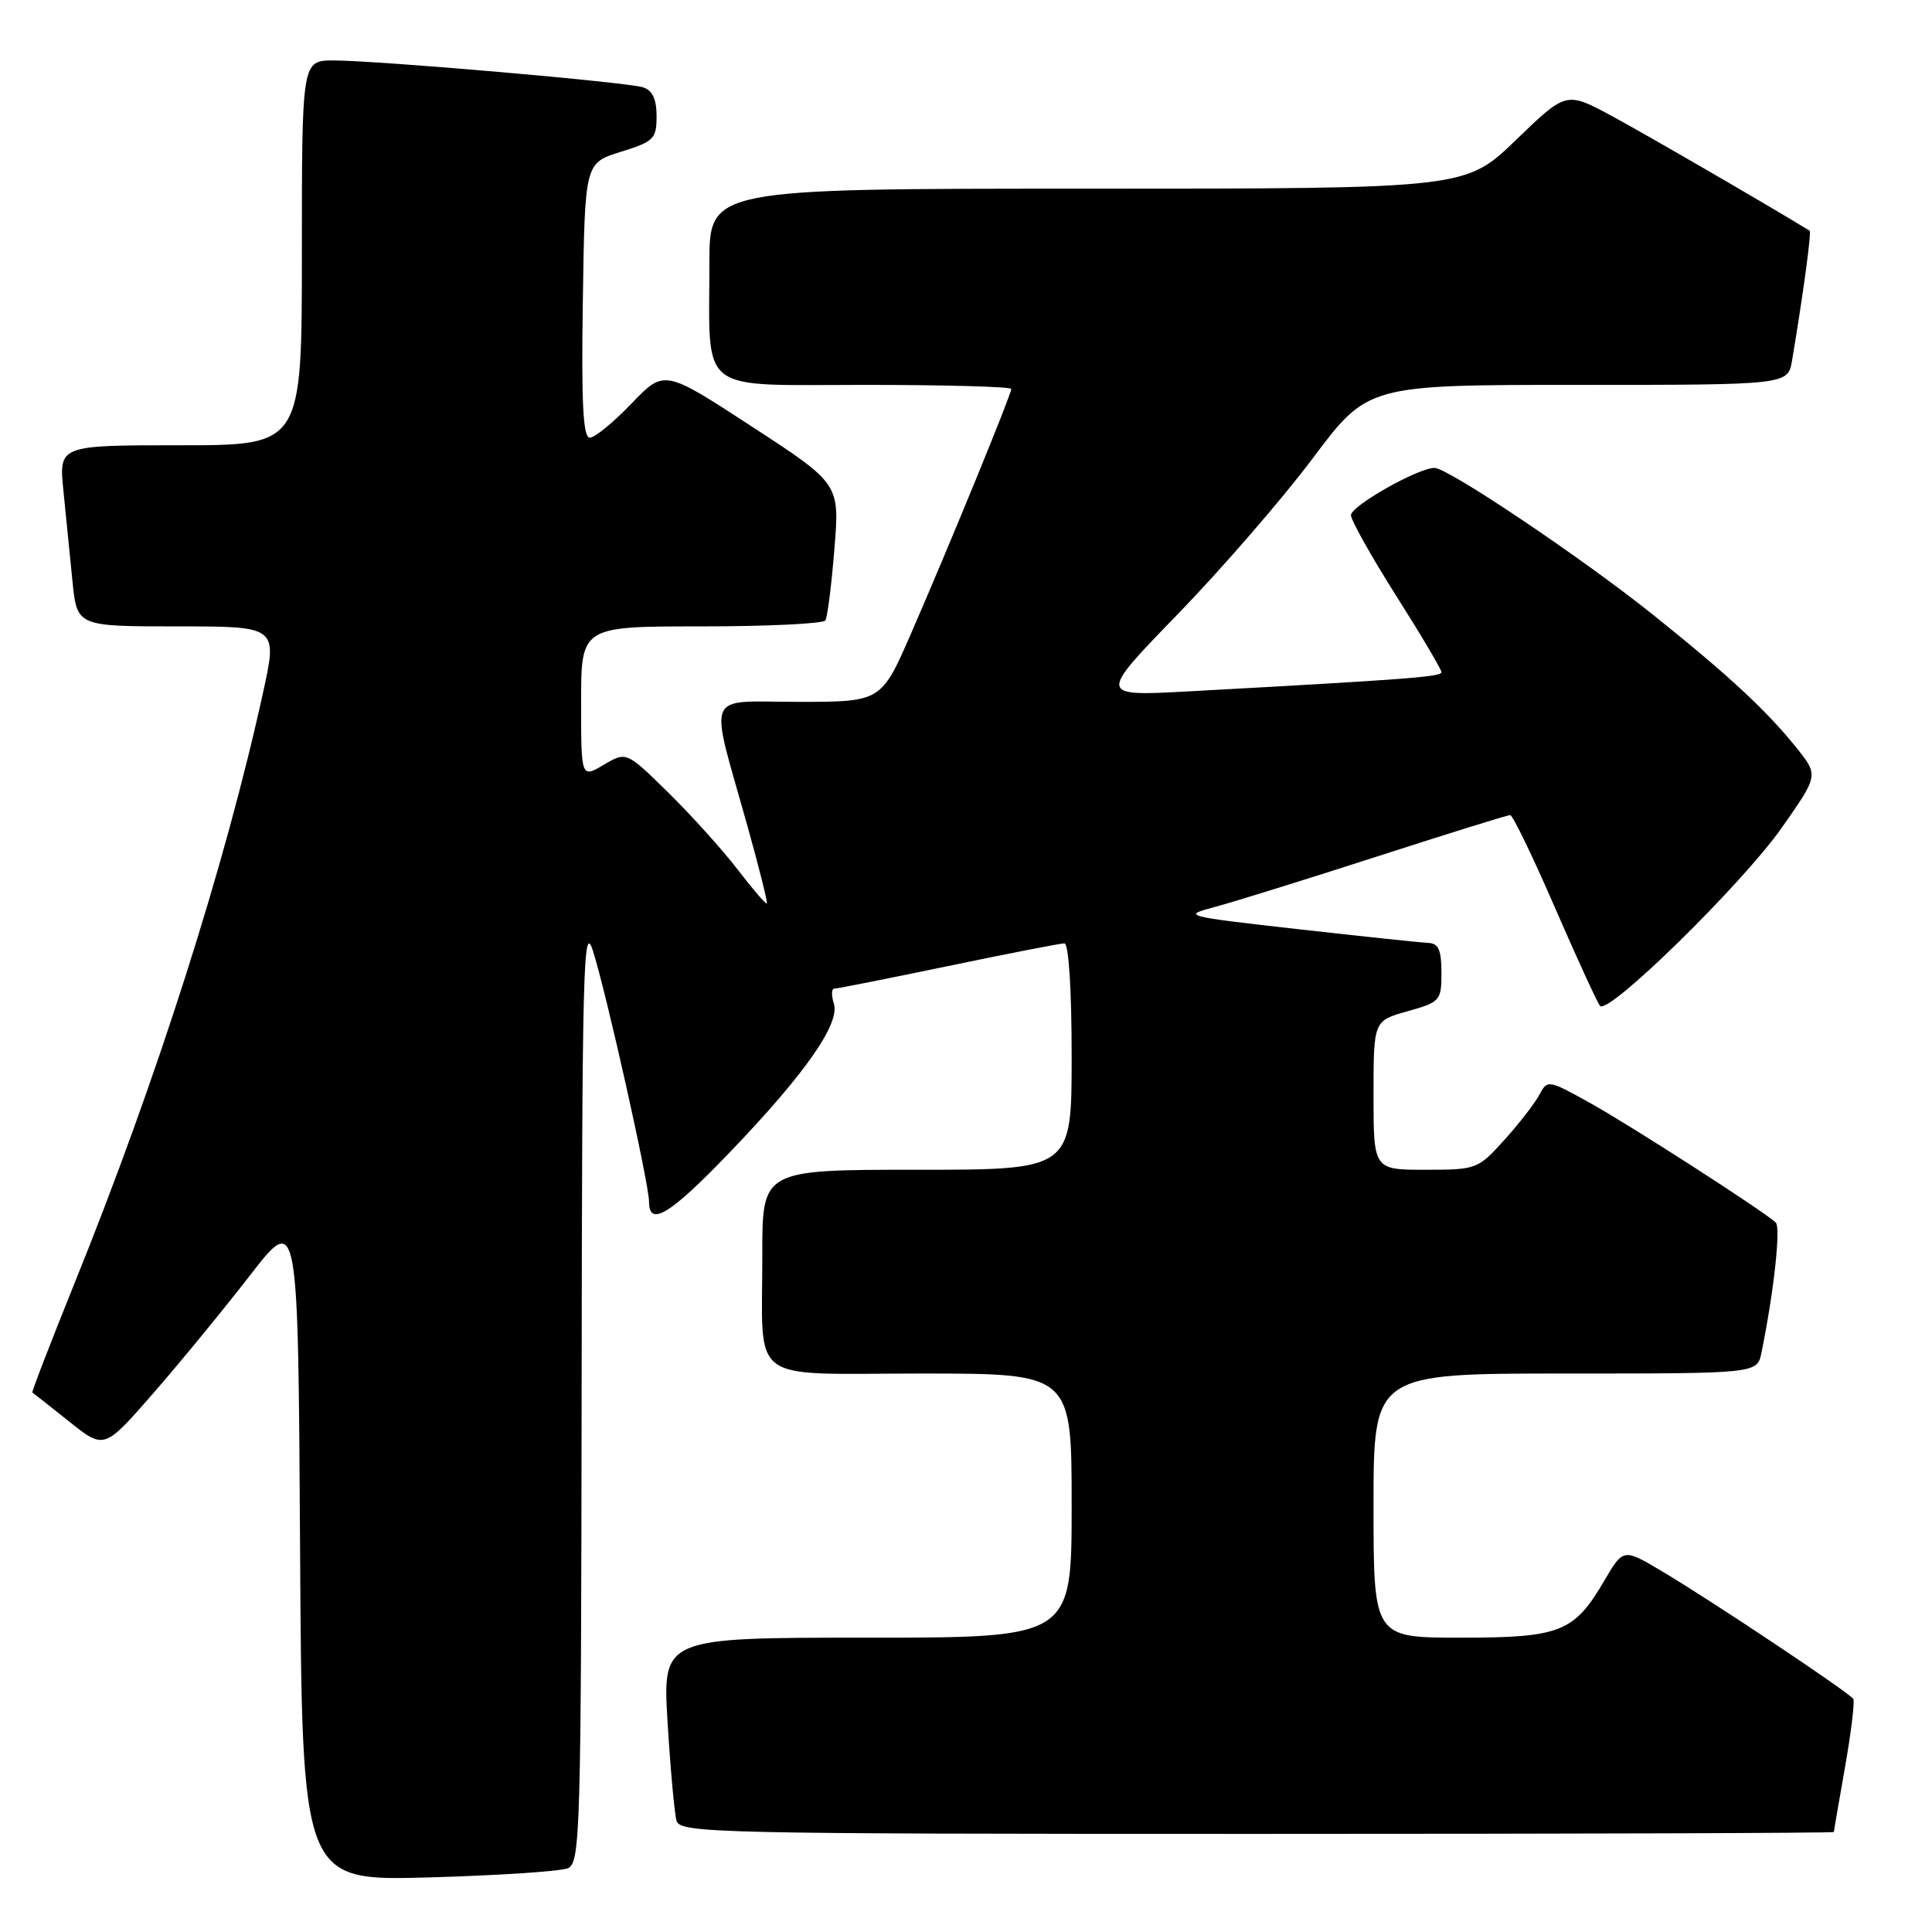 <?xml version="1.0" encoding="UTF-8" standalone="no"?>
<!DOCTYPE svg PUBLIC "-//W3C//DTD SVG 1.1//EN" "http://www.w3.org/Graphics/SVG/1.1/DTD/svg11.dtd" >
<svg xmlns="http://www.w3.org/2000/svg" xmlns:xlink="http://www.w3.org/1999/xlink" version="1.1" viewBox="0 0 256 256">
 <g >
 <path fill="currentColor"
d=" M 75.25 247.55 C 76.89 246.83 77.00 242.81 77.07 184.14 C 77.13 128.22 77.29 121.98 78.57 126.00 C 80.35 131.59 86.00 156.85 86.00 159.24 C 86.00 162.63 88.79 160.93 96.64 152.75 C 106.66 142.32 111.34 135.64 110.49 132.98 C 110.15 131.89 110.17 131.00 110.55 131.00 C 110.93 131.00 117.73 129.65 125.66 128.00 C 133.60 126.35 140.52 125.00 141.04 125.00 C 141.61 125.00 142.00 131.12 142.00 140.00 C 142.00 155.00 142.00 155.00 121.50 155.00 C 101.00 155.00 101.00 155.00 101.01 166.25 C 101.03 183.69 98.77 182.00 122.12 182.00 C 142.00 182.00 142.00 182.00 142.00 199.50 C 142.00 217.00 142.00 217.00 114.89 217.00 C 87.78 217.00 87.78 217.00 88.46 228.25 C 88.84 234.44 89.37 240.29 89.64 241.25 C 90.11 242.90 94.63 243.00 166.57 243.00 C 208.61 243.00 243.00 242.89 243.00 242.75 C 243.00 242.61 243.67 238.73 244.48 234.12 C 245.29 229.51 245.78 225.46 245.57 225.12 C 245.07 224.30 226.93 212.20 220.30 208.25 C 215.10 205.15 215.10 205.15 212.59 209.43 C 208.58 216.28 206.78 217.00 193.54 217.00 C 182.00 217.00 182.00 217.00 182.00 199.50 C 182.00 182.00 182.00 182.00 207.42 182.00 C 232.84 182.00 232.84 182.00 233.40 179.25 C 235.05 171.16 235.99 162.60 235.29 161.98 C 233.47 160.34 216.06 149.14 210.78 146.20 C 205.11 143.05 205.05 143.04 203.95 145.10 C 203.34 146.24 201.24 148.94 199.30 151.09 C 195.84 154.92 195.62 155.00 188.88 155.00 C 182.00 155.00 182.00 155.00 182.00 145.13 C 182.00 135.26 182.00 135.26 186.50 134.00 C 190.84 132.78 191.00 132.60 191.00 128.87 C 191.00 125.88 190.60 124.99 189.25 124.94 C 188.29 124.90 180.53 124.08 172.00 123.12 C 156.78 121.40 156.58 121.34 161.00 120.17 C 163.47 119.51 173.15 116.50 182.50 113.48 C 191.85 110.46 199.77 108.00 200.11 108.00 C 200.44 108.00 203.11 113.51 206.03 120.25 C 208.96 126.99 211.65 132.85 212.01 133.28 C 213.08 134.57 230.84 117.15 236.10 109.67 C 240.96 102.74 240.96 102.74 238.07 99.12 C 234.10 94.16 229.02 89.45 219.00 81.43 C 209.60 73.91 191.87 62.00 190.08 62.00 C 187.90 62.00 179.00 67.04 179.01 68.27 C 179.02 68.95 181.72 73.76 185.01 78.96 C 188.31 84.16 191.00 88.71 191.00 89.07 C 191.00 89.68 186.54 90.02 157.50 91.61 C 145.50 92.26 145.50 92.26 156.06 81.38 C 161.86 75.40 169.91 66.11 173.93 60.75 C 181.24 51.00 181.24 51.00 209.08 51.00 C 236.91 51.00 236.91 51.00 237.46 47.75 C 238.91 39.14 240.05 30.73 239.79 30.57 C 233.90 26.97 217.95 17.73 213.52 15.34 C 207.53 12.12 207.53 12.12 200.86 18.56 C 194.19 25.00 194.19 25.00 144.10 25.00 C 94.00 25.00 94.00 25.00 94.00 34.87 C 94.00 52.41 92.19 51.00 114.62 51.00 C 125.28 51.00 134.00 51.24 134.00 51.54 C 134.00 52.26 125.87 72.11 120.80 83.75 C 116.78 93.00 116.78 93.00 105.81 93.00 C 93.19 93.00 93.93 91.19 99.05 109.49 C 100.59 114.99 101.74 119.59 101.61 119.72 C 101.48 119.85 99.75 117.83 97.75 115.23 C 95.76 112.63 91.62 108.04 88.56 105.03 C 83.00 99.57 83.00 99.57 80.00 101.34 C 77.00 103.11 77.00 103.11 77.00 93.06 C 77.00 83.00 77.00 83.00 92.94 83.00 C 101.71 83.00 109.10 82.64 109.37 82.21 C 109.64 81.77 110.18 77.52 110.56 72.76 C 111.27 64.11 111.27 64.11 99.64 56.53 C 88.02 48.95 88.02 48.95 83.68 53.47 C 81.29 55.96 78.81 58.00 78.15 58.00 C 77.26 58.00 77.02 53.39 77.23 39.80 C 77.50 21.60 77.50 21.60 82.25 20.12 C 86.64 18.76 87.00 18.40 87.00 15.39 C 87.00 13.14 86.45 11.96 85.21 11.57 C 83.05 10.88 50.21 8.03 44.25 8.01 C 40.00 8.00 40.00 8.00 40.00 33.50 C 40.00 59.00 40.00 59.00 23.90 59.00 C 7.80 59.00 7.80 59.00 8.40 65.00 C 8.73 68.30 9.27 73.70 9.60 77.00 C 10.20 83.00 10.20 83.00 23.49 83.00 C 36.78 83.00 36.78 83.00 34.86 91.75 C 29.86 114.59 20.73 143.19 9.91 169.95 C 6.70 177.90 4.17 184.46 4.29 184.52 C 4.40 184.58 6.59 186.30 9.15 188.35 C 13.80 192.07 13.80 192.07 20.27 184.66 C 23.83 180.58 29.61 173.53 33.12 169.00 C 39.50 160.77 39.50 160.77 39.76 205.00 C 40.02 249.23 40.02 249.23 56.76 248.77 C 65.97 248.51 74.29 247.96 75.25 247.55 Z "/>
</g>
</svg>